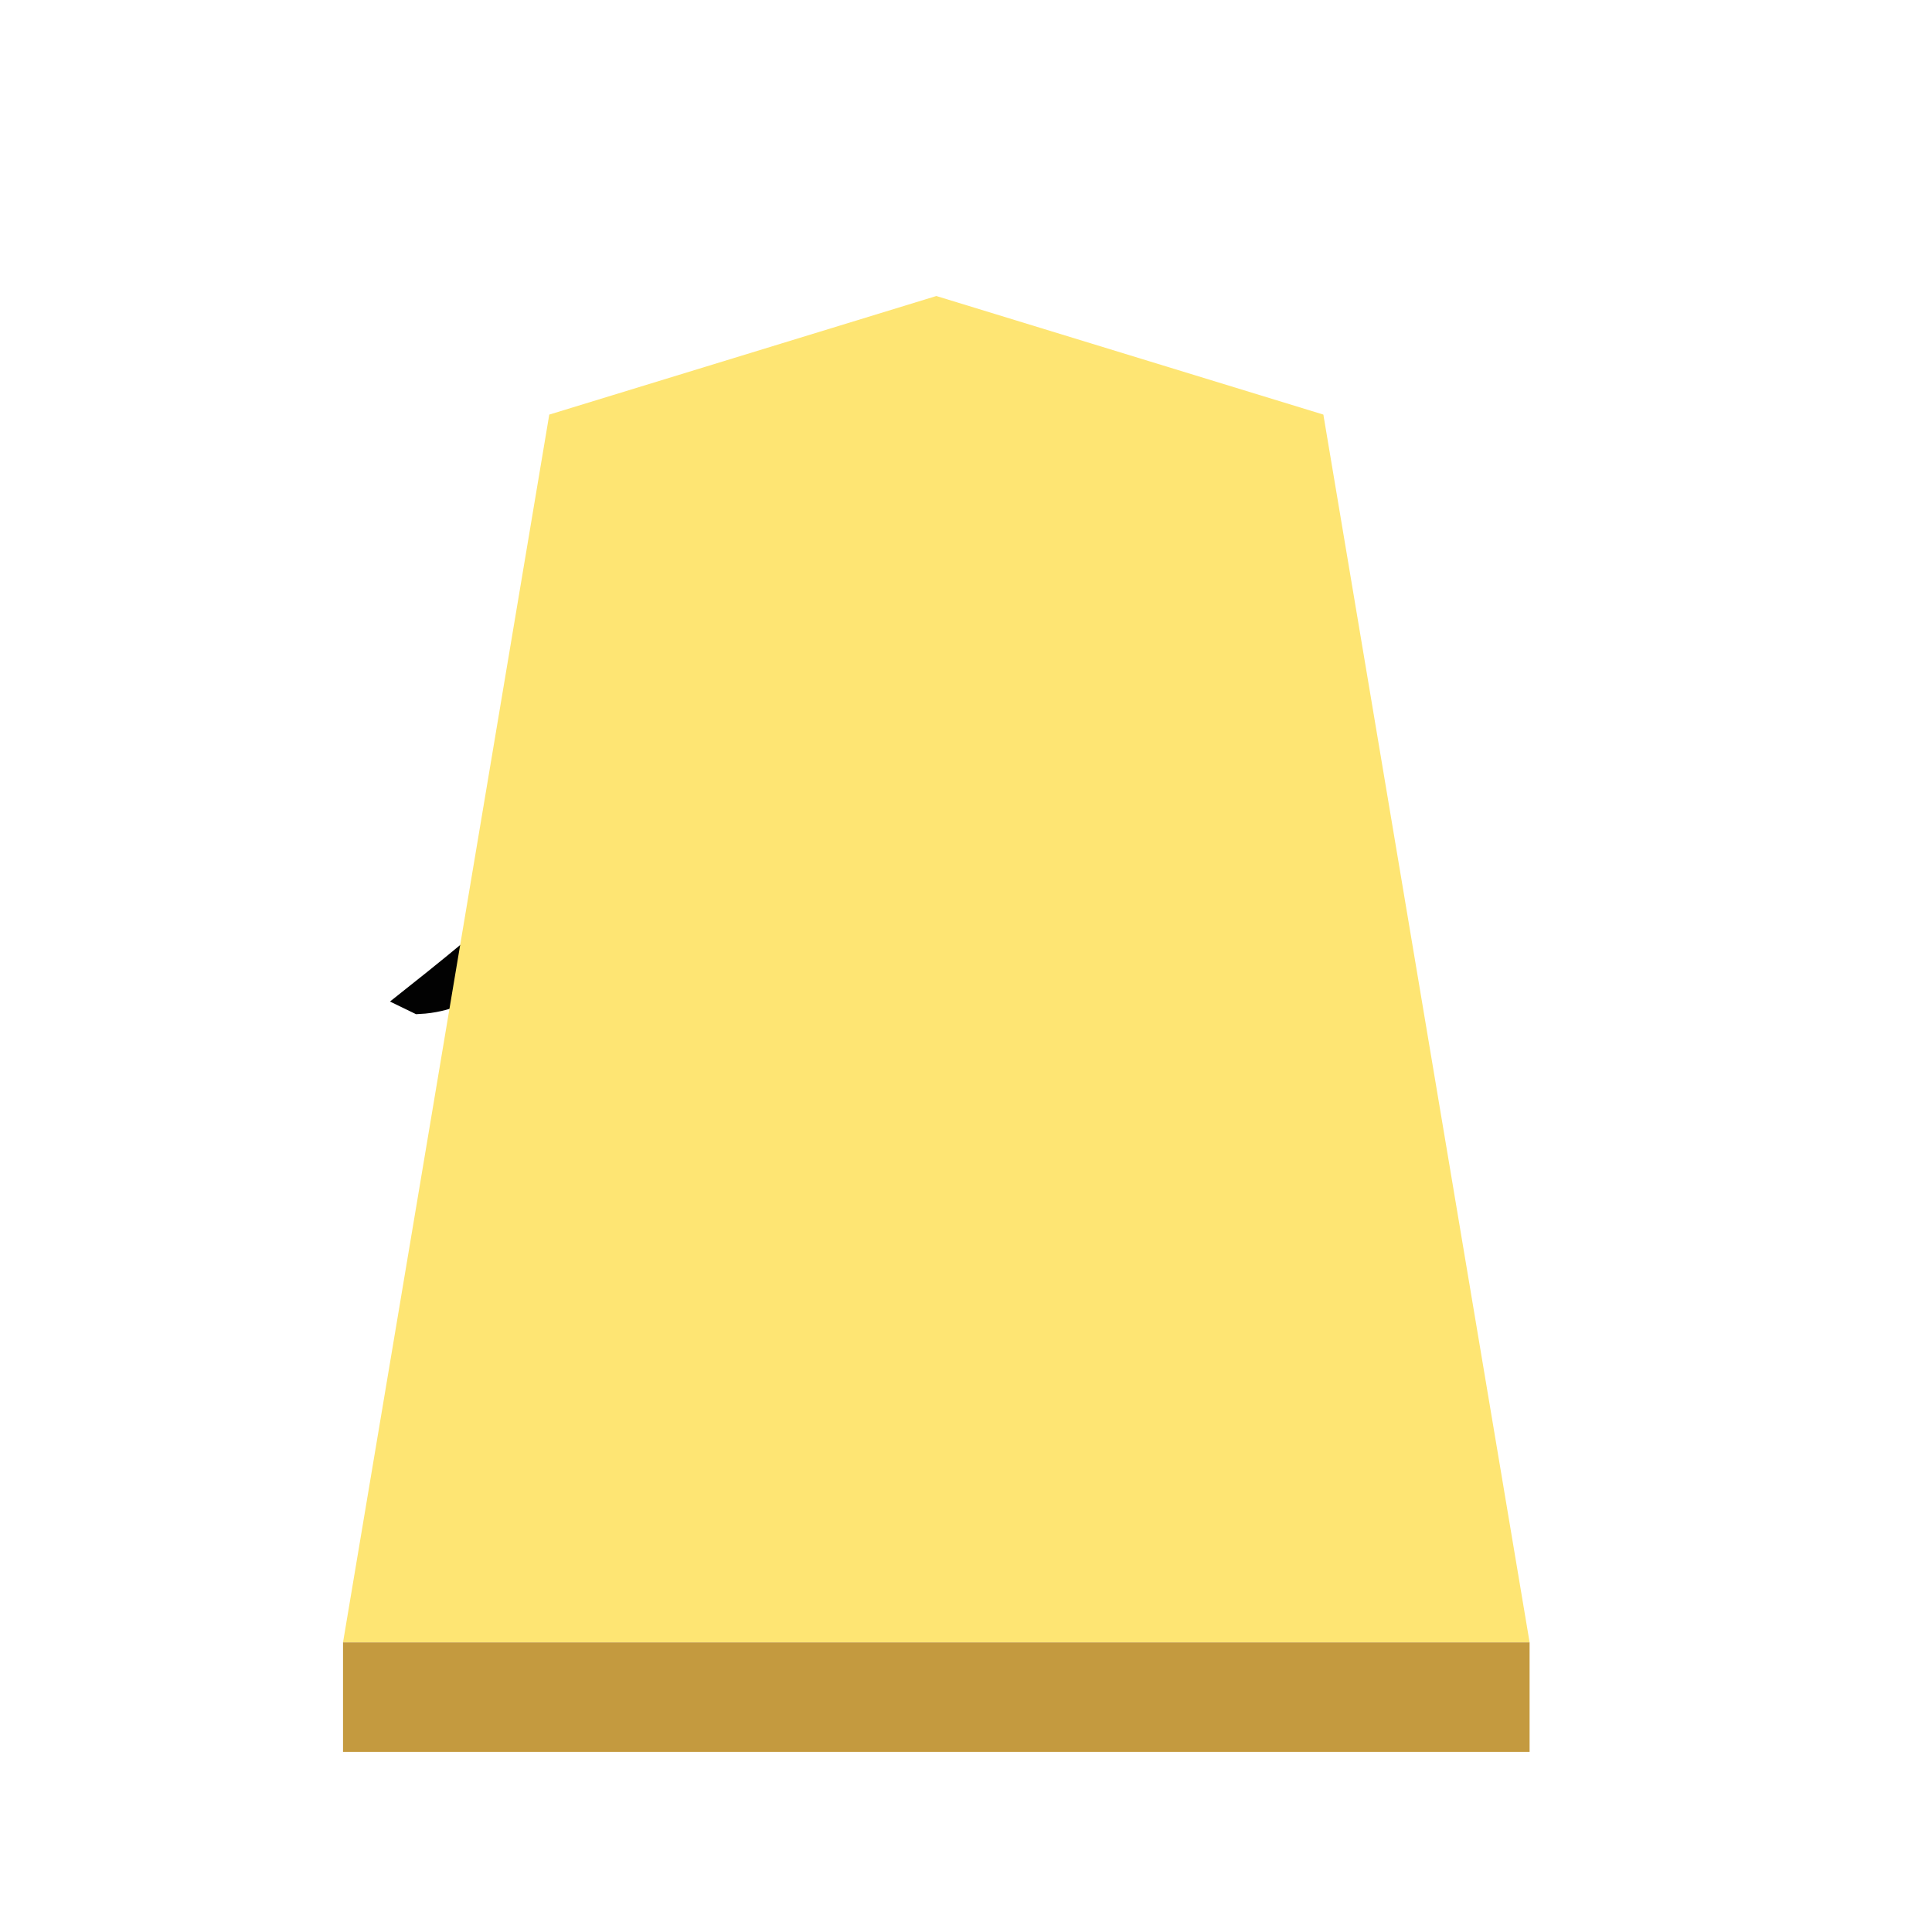 <svg xmlns="http://www.w3.org/2000/svg" width="60" height="60"><defs><filter id="a" color-interpolation-filters="sRGB"><feFlood flood-opacity=".498" flood-color="#000" result="flood"/><feComposite in="flood" in2="SourceGraphic" operator="in" result="composite1"/><feGaussianBlur in="composite1" stdDeviation="1" result="blur"/><feOffset dx="5" dy="3" result="offset"/><feComposite in="SourceGraphic" in2="offset" result="composite2"/></filter><filter id="b" color-interpolation-filters="sRGB"><feGaussianBlur stdDeviation="5" result="result8"/><feComposite result="result6" in="SourceGraphic" operator="in" in2="result8"/><feComposite operator="in" result="result11" in2="result6"/><feFlood result="result10" flood-opacity="1" flood-color="#FFF"/><feBlend mode="multiply" in="result10" in2="result11" result="result12"/><feComposite result="fbSourceGraphic" operator="in" in2="SourceGraphic" in="result12"/><feFlood result="result6" flood-color="#4B659A"/><feComposite k3=".3" k2=".3" k1=".5" operator="arithmetic" result="result2" in="fbSourceGraphic" in2="result6"/><feColorMatrix result="fbSourceGraphicAlpha" in="result2" values="1 0 0 -1 0 1 0 1 -1 0 1 0 0 -1 0 -0.8 -1 0 3.9 -2.7"/><feGaussianBlur result="result0" in="fbSourceGraphicAlpha" stdDeviation=".5"/><feDiffuseLighting lighting-color="#fff" diffuseConstant=".7" surfaceScale="50" result="result13" in="result0"><feDistantLight elevation="20" azimuth="225"/></feDiffuseLighting><feSpecularLighting specularExponent="20" specularConstant=".7" surfaceScale="10" lighting-color="#fff" result="result1" in="result0"><feDistantLight elevation="45" azimuth="225"/></feSpecularLighting><feBlend mode="screen" result="result5" in2="SourceGraphic" in="result13"/><feComposite in="result1" k3="1" k2="1" operator="arithmetic" in2="result5" result="result9"/><feComposite in2="SourceGraphic" operator="in" result="fbSourceGraphic"/><feColorMatrix result="fbSourceGraphicAlpha" in="fbSourceGraphic" values="0 0 0 -1 0 0 0 0 -1 0 0 0 0 -1 0 0 0 0 1 0"/><feComposite in2="fbSourceGraphic" operator="arithmetic" k2="1" result="composite1" in="fbSourceGraphic"/><feColorMatrix in="composite1" values="1" type="saturate" result="colormatrix1"/><feFlood flood-opacity=".667" flood-color="#000" result="flood1"/><feBlend in2="colormatrix1" in="flood1" mode="multiply" result="blend1"/><feBlend in2="blend1" mode="screen" result="blend2"/><feColorMatrix in="blend2" values="1" type="saturate" result="colormatrix2"/><feComposite in2="fbSourceGraphic" in="colormatrix2" operator="in" result="composite2"/></filter></defs><g opacity=".99"><g transform="matrix(.6 0 0 .6 -143.547 2.593)" filter="url(#a)"><path d="M282.71 8l-20.035 6.138L252 77.687h61.417l-10.675-63.55z" fill="#fee572"/><path d="M252 77.687v5.668h61.417v-5.668z" fill="#c3983c" fill-opacity=".992"/></g><g transform="matrix(.9 0 0 .9 2.741 -1.545)" style="line-height:1.25;-inkscape-font-specification:KaiTi" aria-label="金" font-weight="400" font-size="26.667" font-family="KaiTi" letter-spacing="0" word-spacing="0" stroke="#000" filter="url(#b)"><path style="-inkscape-font-specification:'cwTeX Q Kai'" d="M26.885 21.515q0 .372-.304.61-.305.202-.474.54l4.604 4.402q1.862 1.659 3.351 2.471 1.524.813 3.42 1.456 1.93.643 3.114 1.219l.136.203q-.745.44-2.64.474l-3.386.169q-.271.034-.61-.102-.338-.169-.61-.338-.236-.203-.608-.542-.339-.372-.508-.541-.17-.204-.508-.576-.305-.406-.339-.44-3.283-3.555-5.89-7.076-.136.204-.88 1.253-.745 1.016-1.185 1.591-.407.542-1.253 1.625-.846 1.083-1.591 1.862-.711.745-1.625 1.693-.914.914-1.896 1.693-.982.744-1.997 1.354-1.828 1.117-2.472 1.388-.643.27-1.32.304l-.068-.033q5.383-4.266 8.091-7.38 2.709-3.115 3.894-5.857.474-1.22.474-3.115.237-.102.541-.102.644 0 1.591.508.948.508.948 1.287zM30.88 37.29q.745.034 1.354.575.644.542.948 1.253 0 .305-.27.474-.271.17-.813.338-.542.136-.643.17-2.946 1.455-4.57 1.794l-.068-.27q3.419-2.675 3.825-3.42l.17-.847zm-5.247 6.838q2.471-.237 4.705-.61 2.269-.405 2.844-.405h.068q.846 0 1.693.507.88.508 1.388 1.253-.136.542-.779.542l-5.281-.17h-.034q-4.841 0-8.971.61l-4.063.745h-.17q-.609 0-1.218-.339-.61-.338-.745-.812 0-.271.373-.271l8.666-.847.068-7.075-2.708.203q-.847-.068-1.625-.305l-.407-.44.271-.237 4.367-.643q0-1.286-.27-2.844-.271.034-.813.034-2.336 0-2.37-.812.305-.136.914-.271.644-.136 1.388-.237.78-.102 1.016-.17l3.927-.981q.677-.136 1.456-.136 1.05.407 1.05.745 0 .203-1.727.711-1.727.474-3.183.711.576.339.576 1.286 0 .339-.034.542l-.101.914 2.708-.677q.474-.101.846-.101 1.151 0 1.524.778 0 .373-.948.643-.948.271-3.42.745-.44.102-.677.136-.169.372-.304 7.143zm-4.266-1.015q-1.354 0-3.487-3.318 0-.339.136-.474 2.572.508 3.656 1.794.068.474.068 1.151 0 .61-.373.847z" font-size="34.667" font-family="cwTeX Q Kai"/></g></g></svg>
